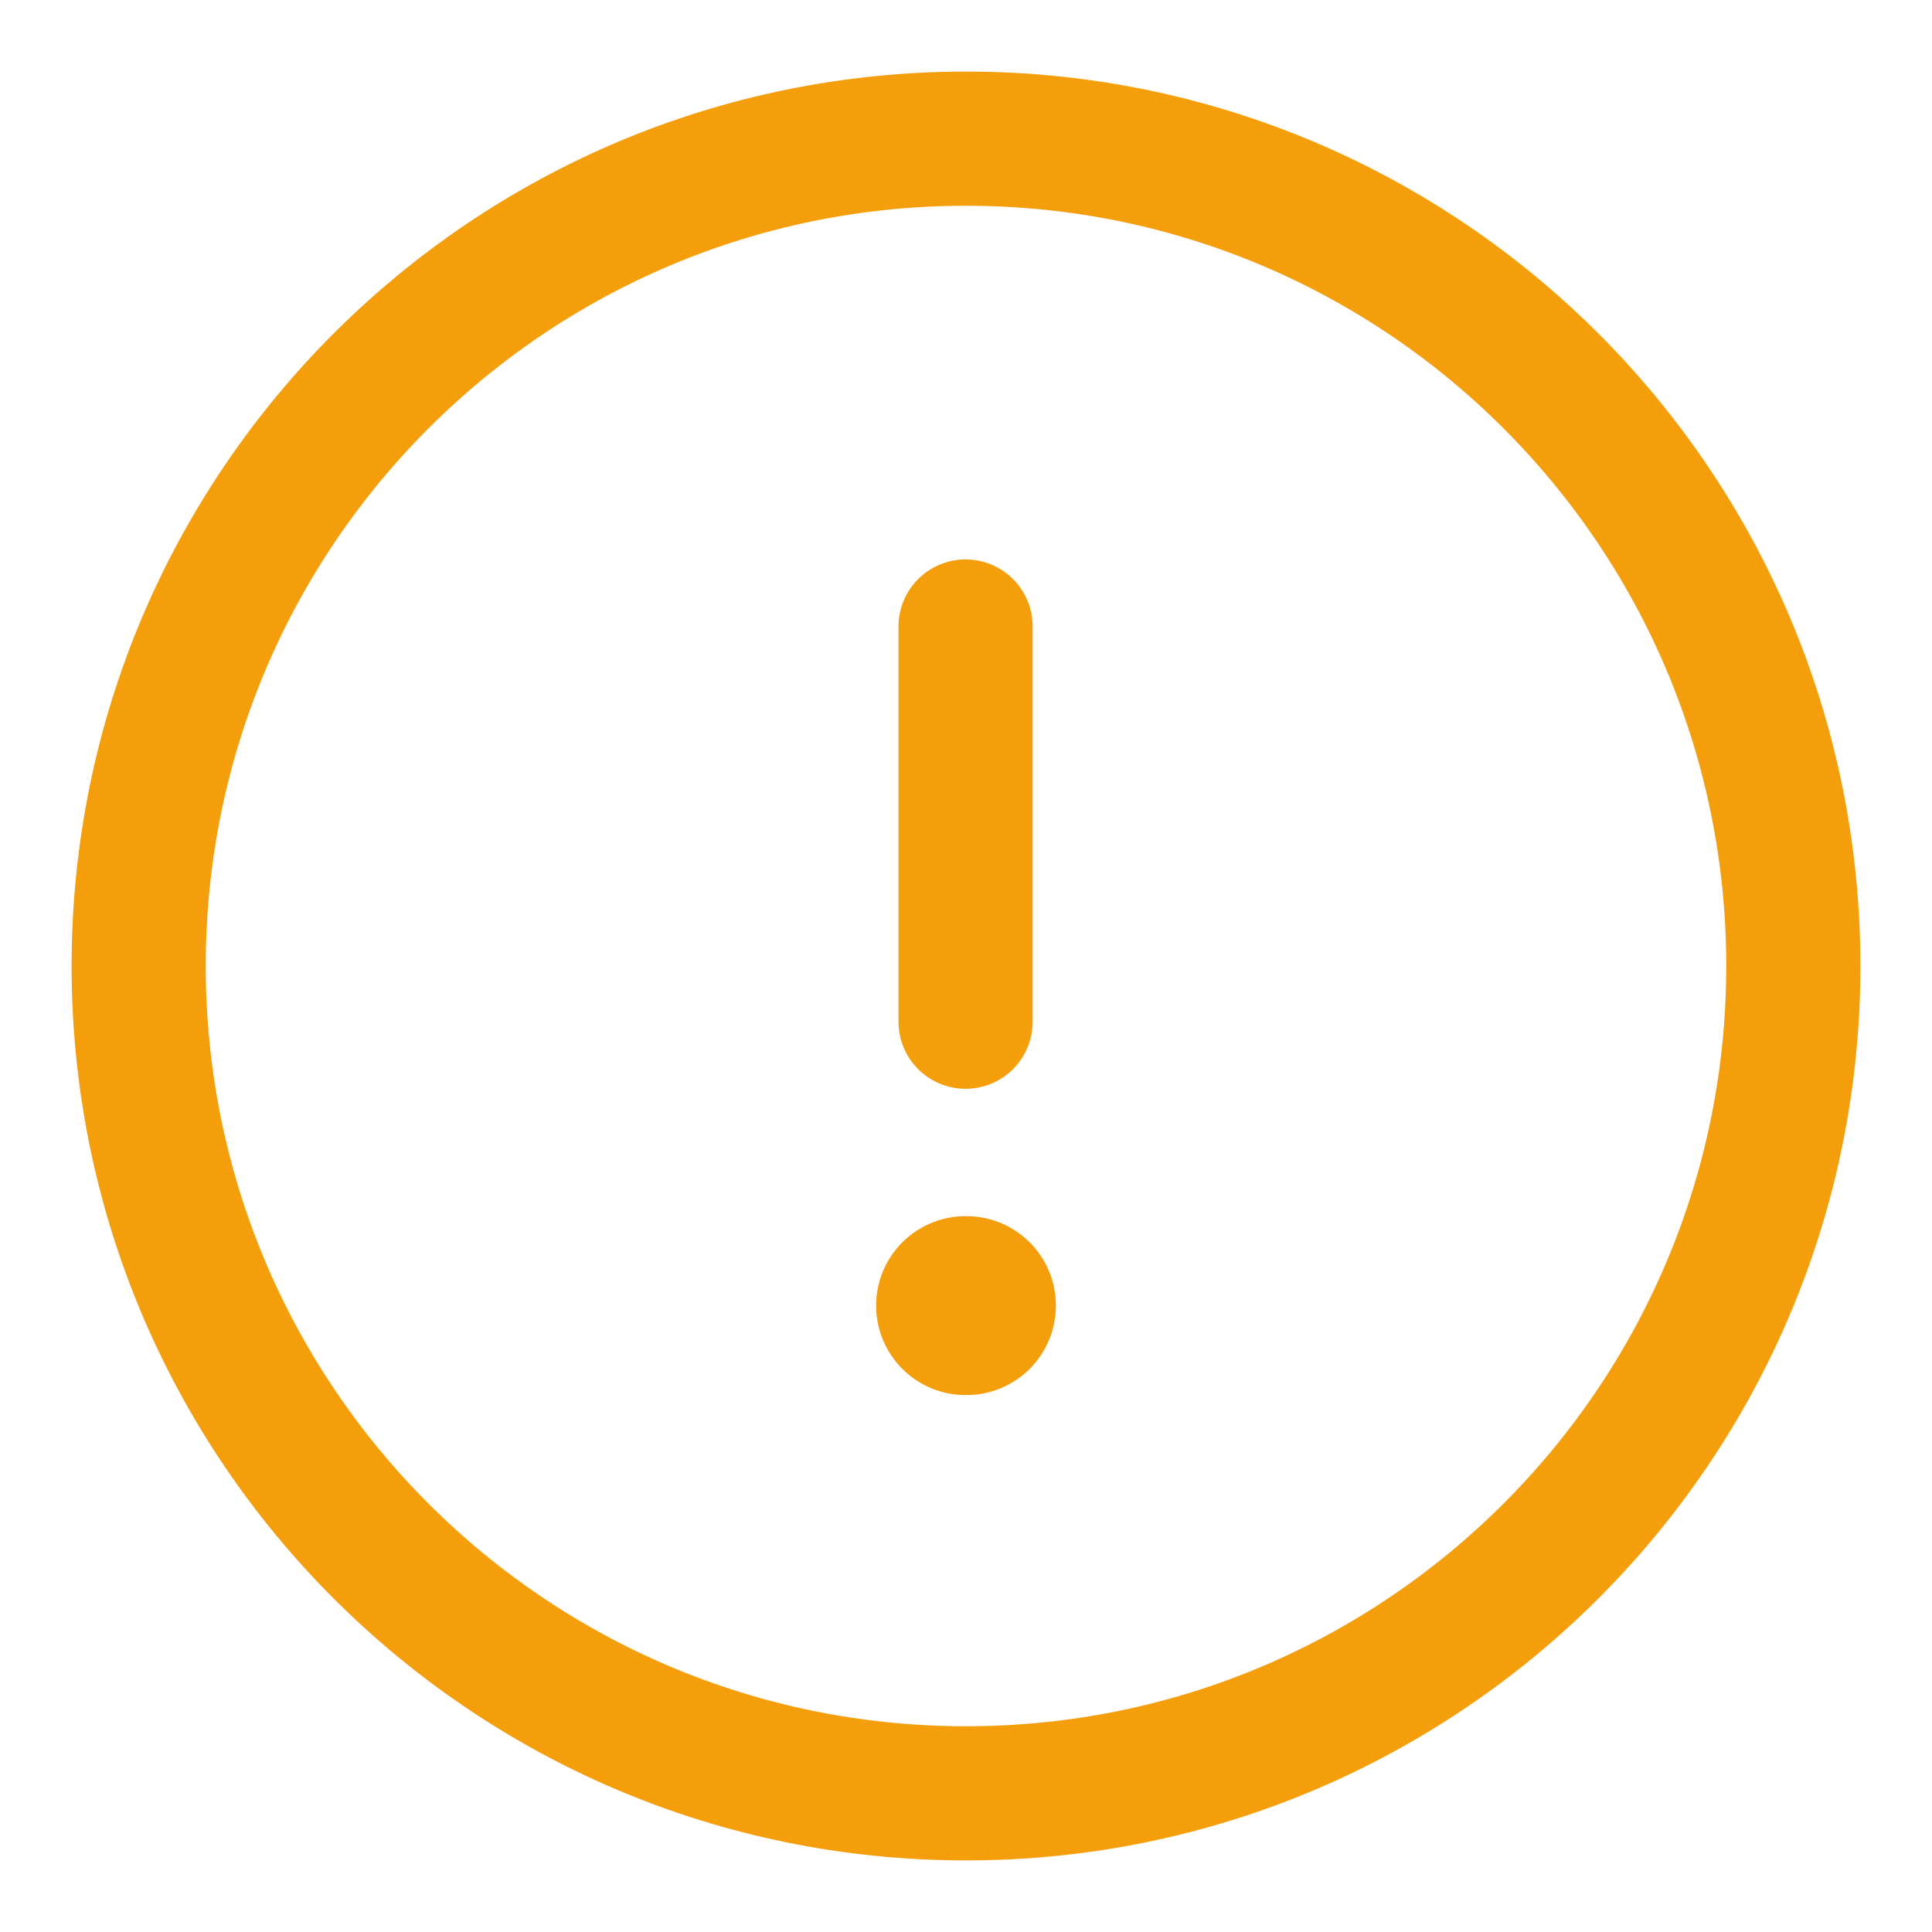 <svg width="18" height="18" viewBox="0 0 18 18" fill="none" xmlns="http://www.w3.org/2000/svg">
<g id="Danger Circle">
<path id="Stroke 1" fill-rule="evenodd" clip-rule="evenodd" d="M9 1.292C13.257 1.292 16.708 4.743 16.708 9C16.708 13.257 13.257 16.708 9 16.708C4.743 16.708 1.292 13.257 1.292 9C1.292 4.743 4.743 1.292 9 1.292Z" stroke="#F59E0B" stroke-width="1.25" stroke-linecap="round" stroke-linejoin="round"/>
<path id="Stroke 3" d="M8.996 5.837V9.519" stroke="#F59E0B" stroke-width="1.25" stroke-linecap="round" stroke-linejoin="round"/>
<path id="Stroke 5" d="M8.996 12.164H9.004" stroke="#F59E0B" stroke-width="1.667" stroke-linecap="round" stroke-linejoin="round"/>
</g>
</svg>
